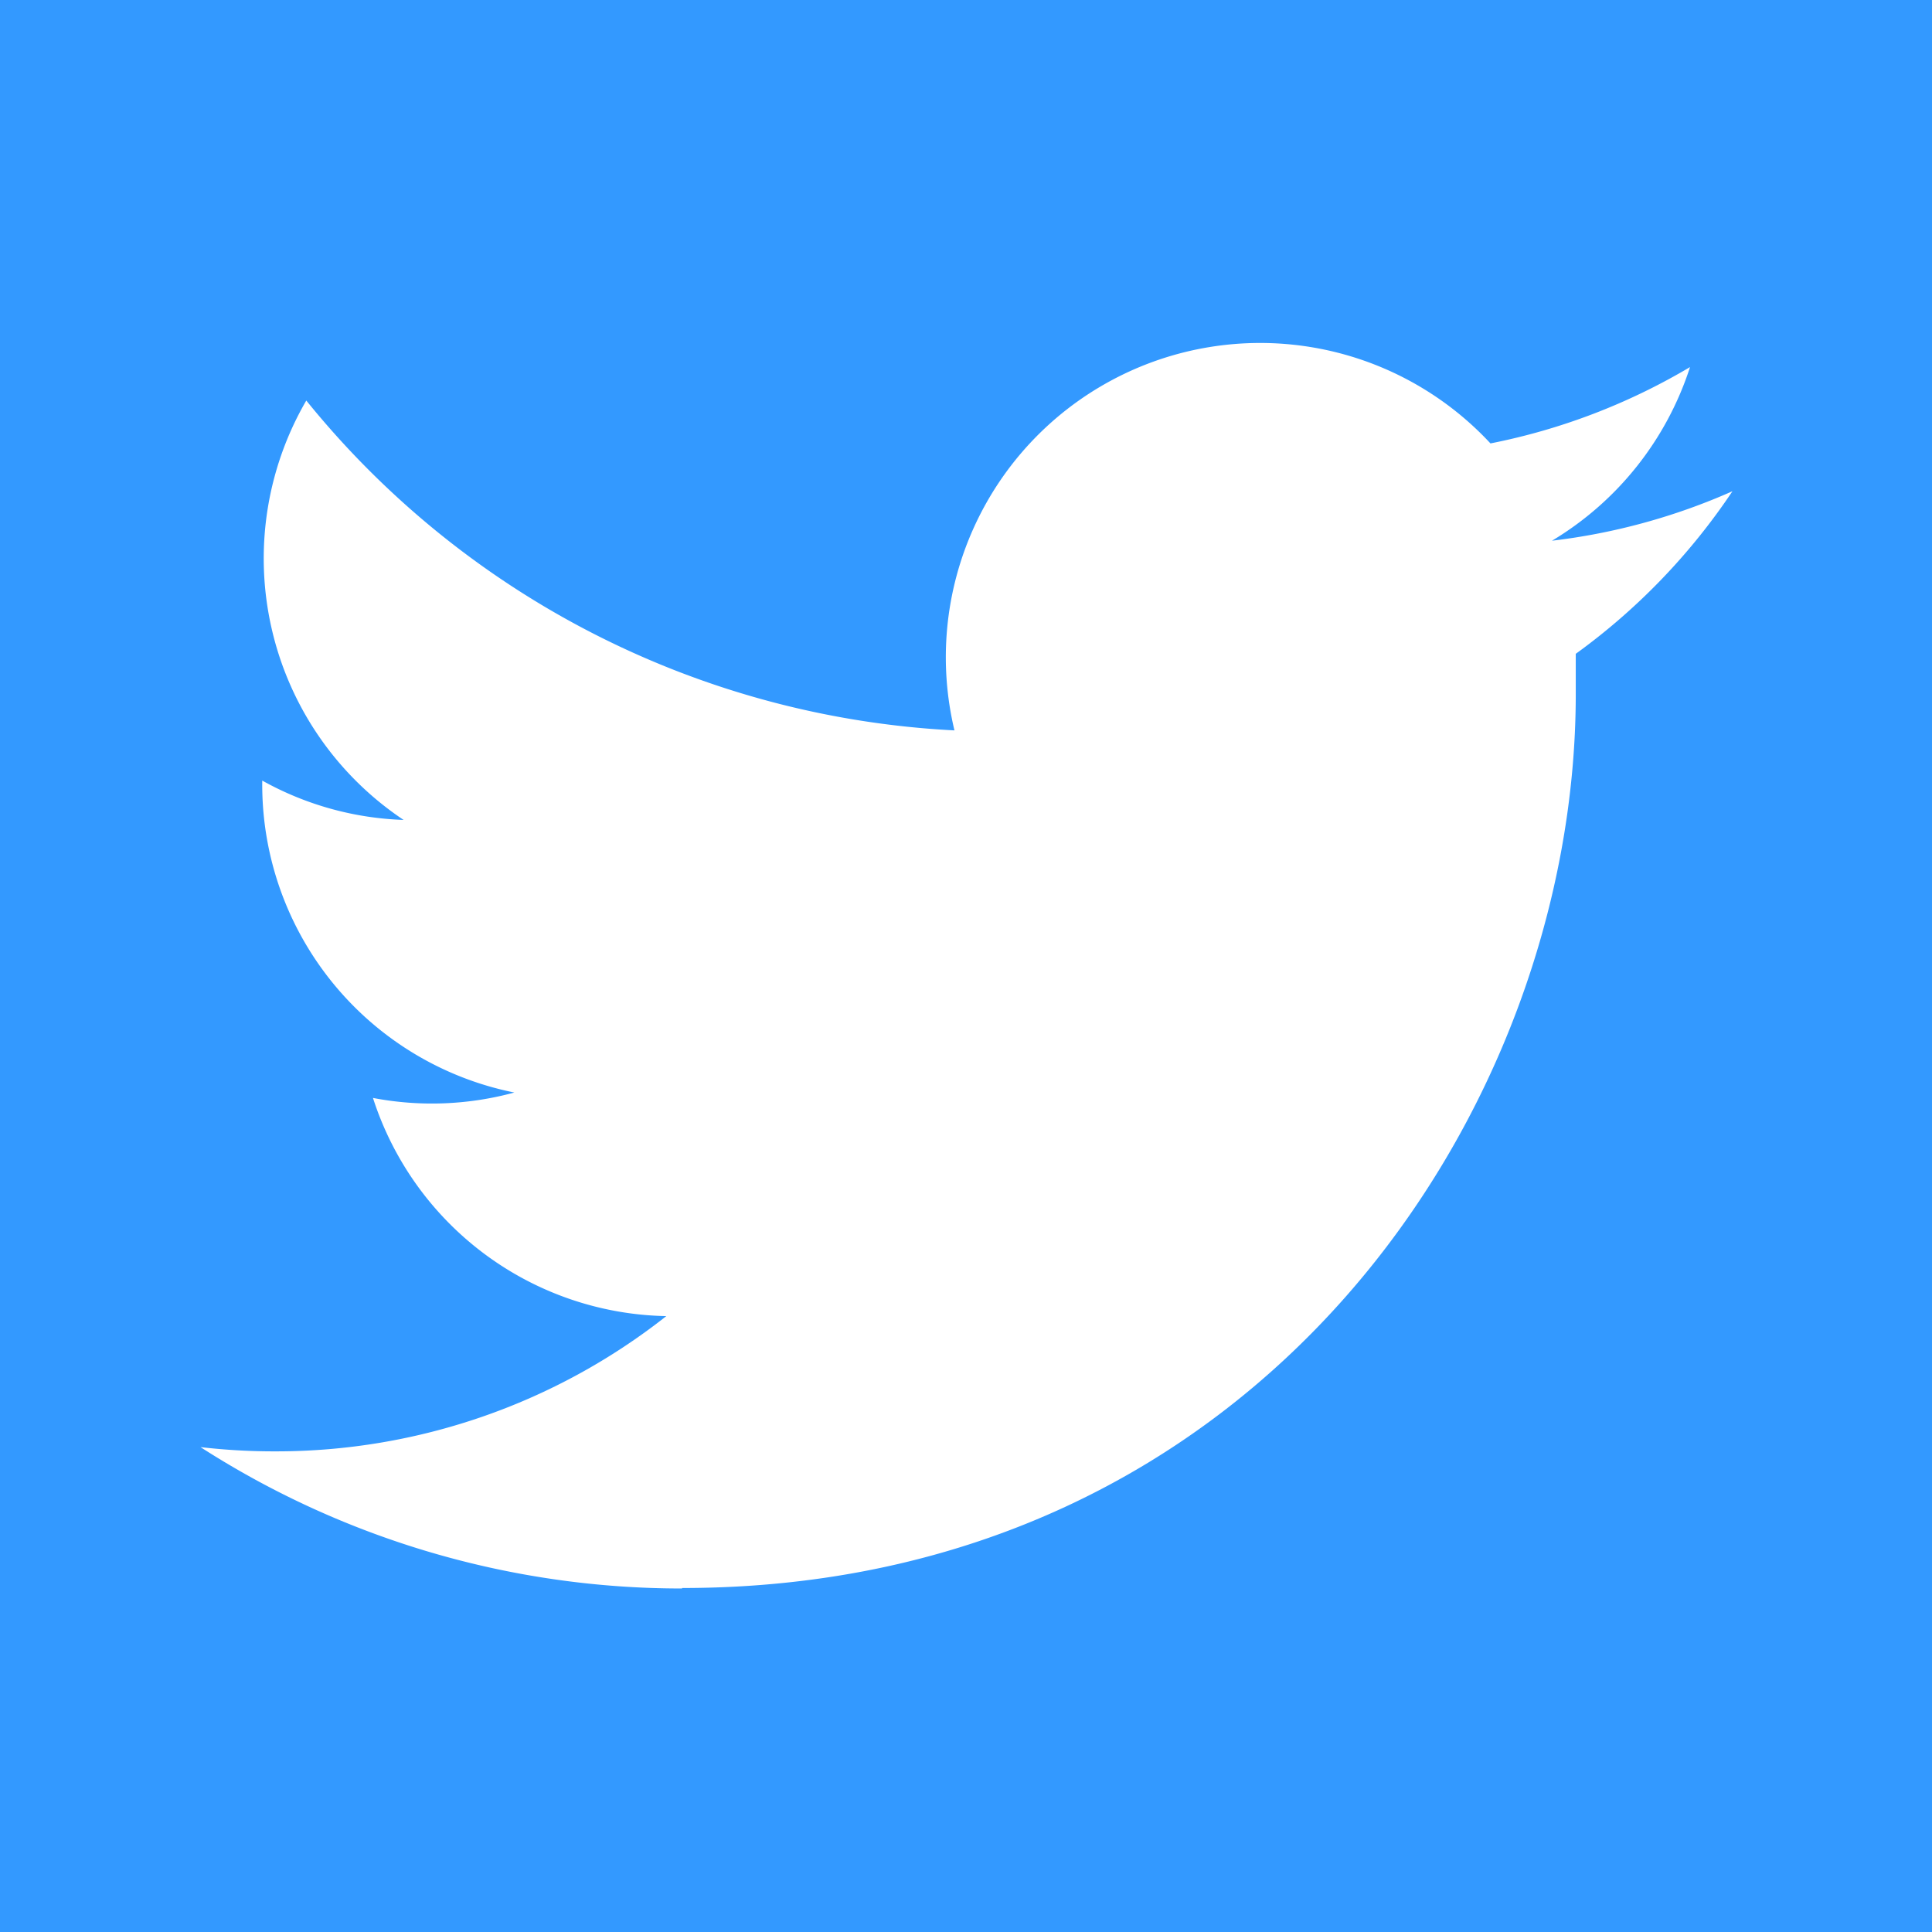 <svg id="twitter" xmlns="http://www.w3.org/2000/svg" viewBox="0 0 82 82"><defs><style>.cls-1{fill:#39f;}.cls-2{fill:#fff;}</style></defs><title>twitter</title><rect class="cls-1" width="82" height="82"/><g id="layer1"><path id="path3611" class="cls-2" d="M28.95,67.4c24.52,0,37.93-20.31,37.93-37.93q0-.87,0-1.72a27.11,27.11,0,0,0,6.65-6.9,26.58,26.58,0,0,1-7.66,2.1,13.38,13.38,0,0,0,5.86-7.37,26.73,26.73,0,0,1-8.47,3.24A13.34,13.34,0,0,0,40.51,31,37.85,37.85,0,0,1,13,17a13.34,13.34,0,0,0,4.13,17.8,13.23,13.23,0,0,1-6-1.67c0,.06,0,.11,0,.17a13.33,13.33,0,0,0,10.7,13.07,13.31,13.31,0,0,1-6,.23,13.34,13.34,0,0,0,12.45,9.26A26.74,26.74,0,0,1,11.69,61.6a27.08,27.08,0,0,1-3.18-.18,37.74,37.74,0,0,0,20.44,6" transform="translate(0 0)"/></g></svg>